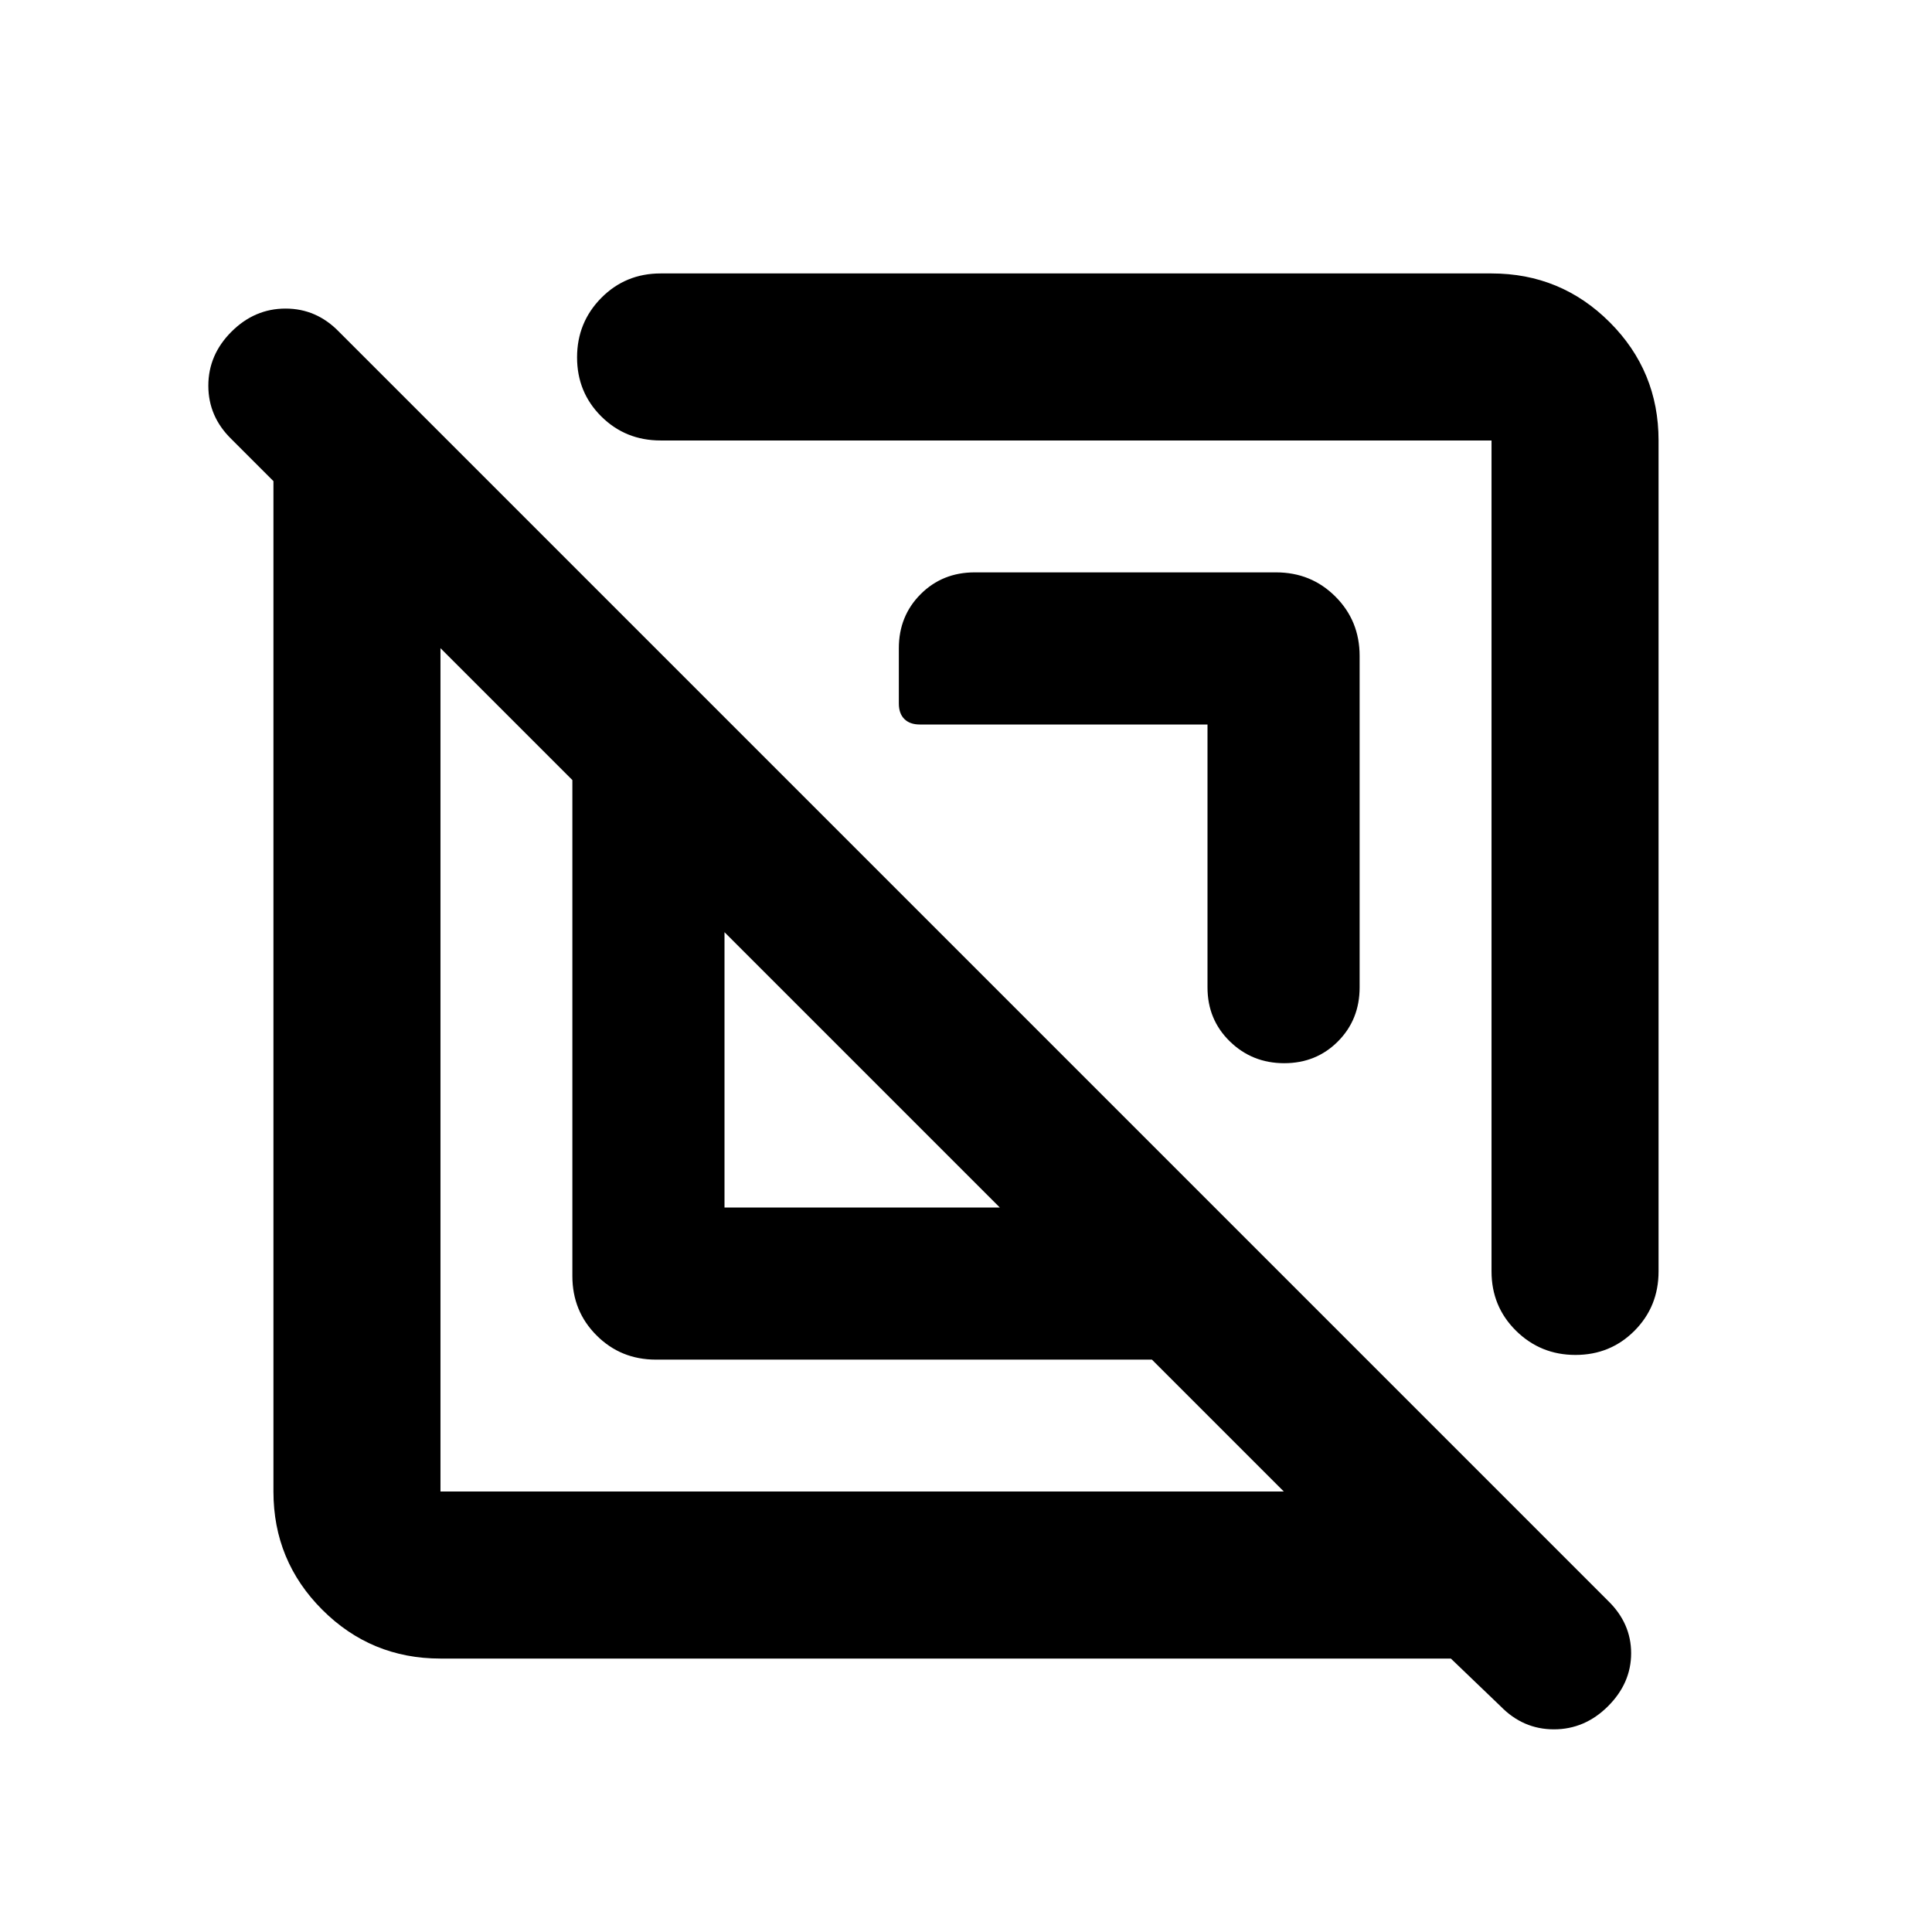 <svg xmlns="http://www.w3.org/2000/svg" height="20" viewBox="0 -960 960 960" width="20"><path d="M218.87-135.87q-34.48 0-58.74-24.26-24.26-24.26-24.26-58.74v-502.06L115-741.8q-11.48-11.18-11.48-26.55 0-15.37 11.51-26.85 11.5-11.47 26.86-11.47t26.5 11.47l630.63 630.63q11.48 11.16 11.48 26.04 0 14.88-11.5 26.36-11.51 11.47-26.87 11.47-15.35 0-26.5-11.47l-24.7-23.7H218.87Zm0-502.06v419.06h419.06l-65.54-65.54H325.91q-17.45 0-29.47-12.03-12.03-12.02-12.03-29.47v-246.48l-65.54-65.54ZM360-360h136.8L360-496.8V-360Zm315.59-274.09v164.72q0 16.01-10.77 26.84-10.78 10.83-26.7 10.83t-27.02-10.83Q600-453.36 600-469.37V-600H457.07q-4.98 0-7.71-2.73-2.73-2.73-2.73-7.7v-27.48q0-16.01 10.83-26.85 10.83-10.83 26.84-10.83h149.79q17.45 0 29.47 12.03 12.03 12.02 12.03 29.47Zm148.54-107.04v412.89q0 17.45-11.96 29.48-11.97 12.02-29.33 12.02t-29.54-12.02q-12.17-12.03-12.17-29.48v-412.89H328.24q-17.45 0-29.48-11.96-12.02-11.97-12.02-29.33t12.02-29.54q12.03-12.17 29.48-12.17h412.89q34.48 0 58.74 24.26 24.26 24.26 24.26 58.74ZM428.28-428.28ZM535.3-535.3Z"/></svg>